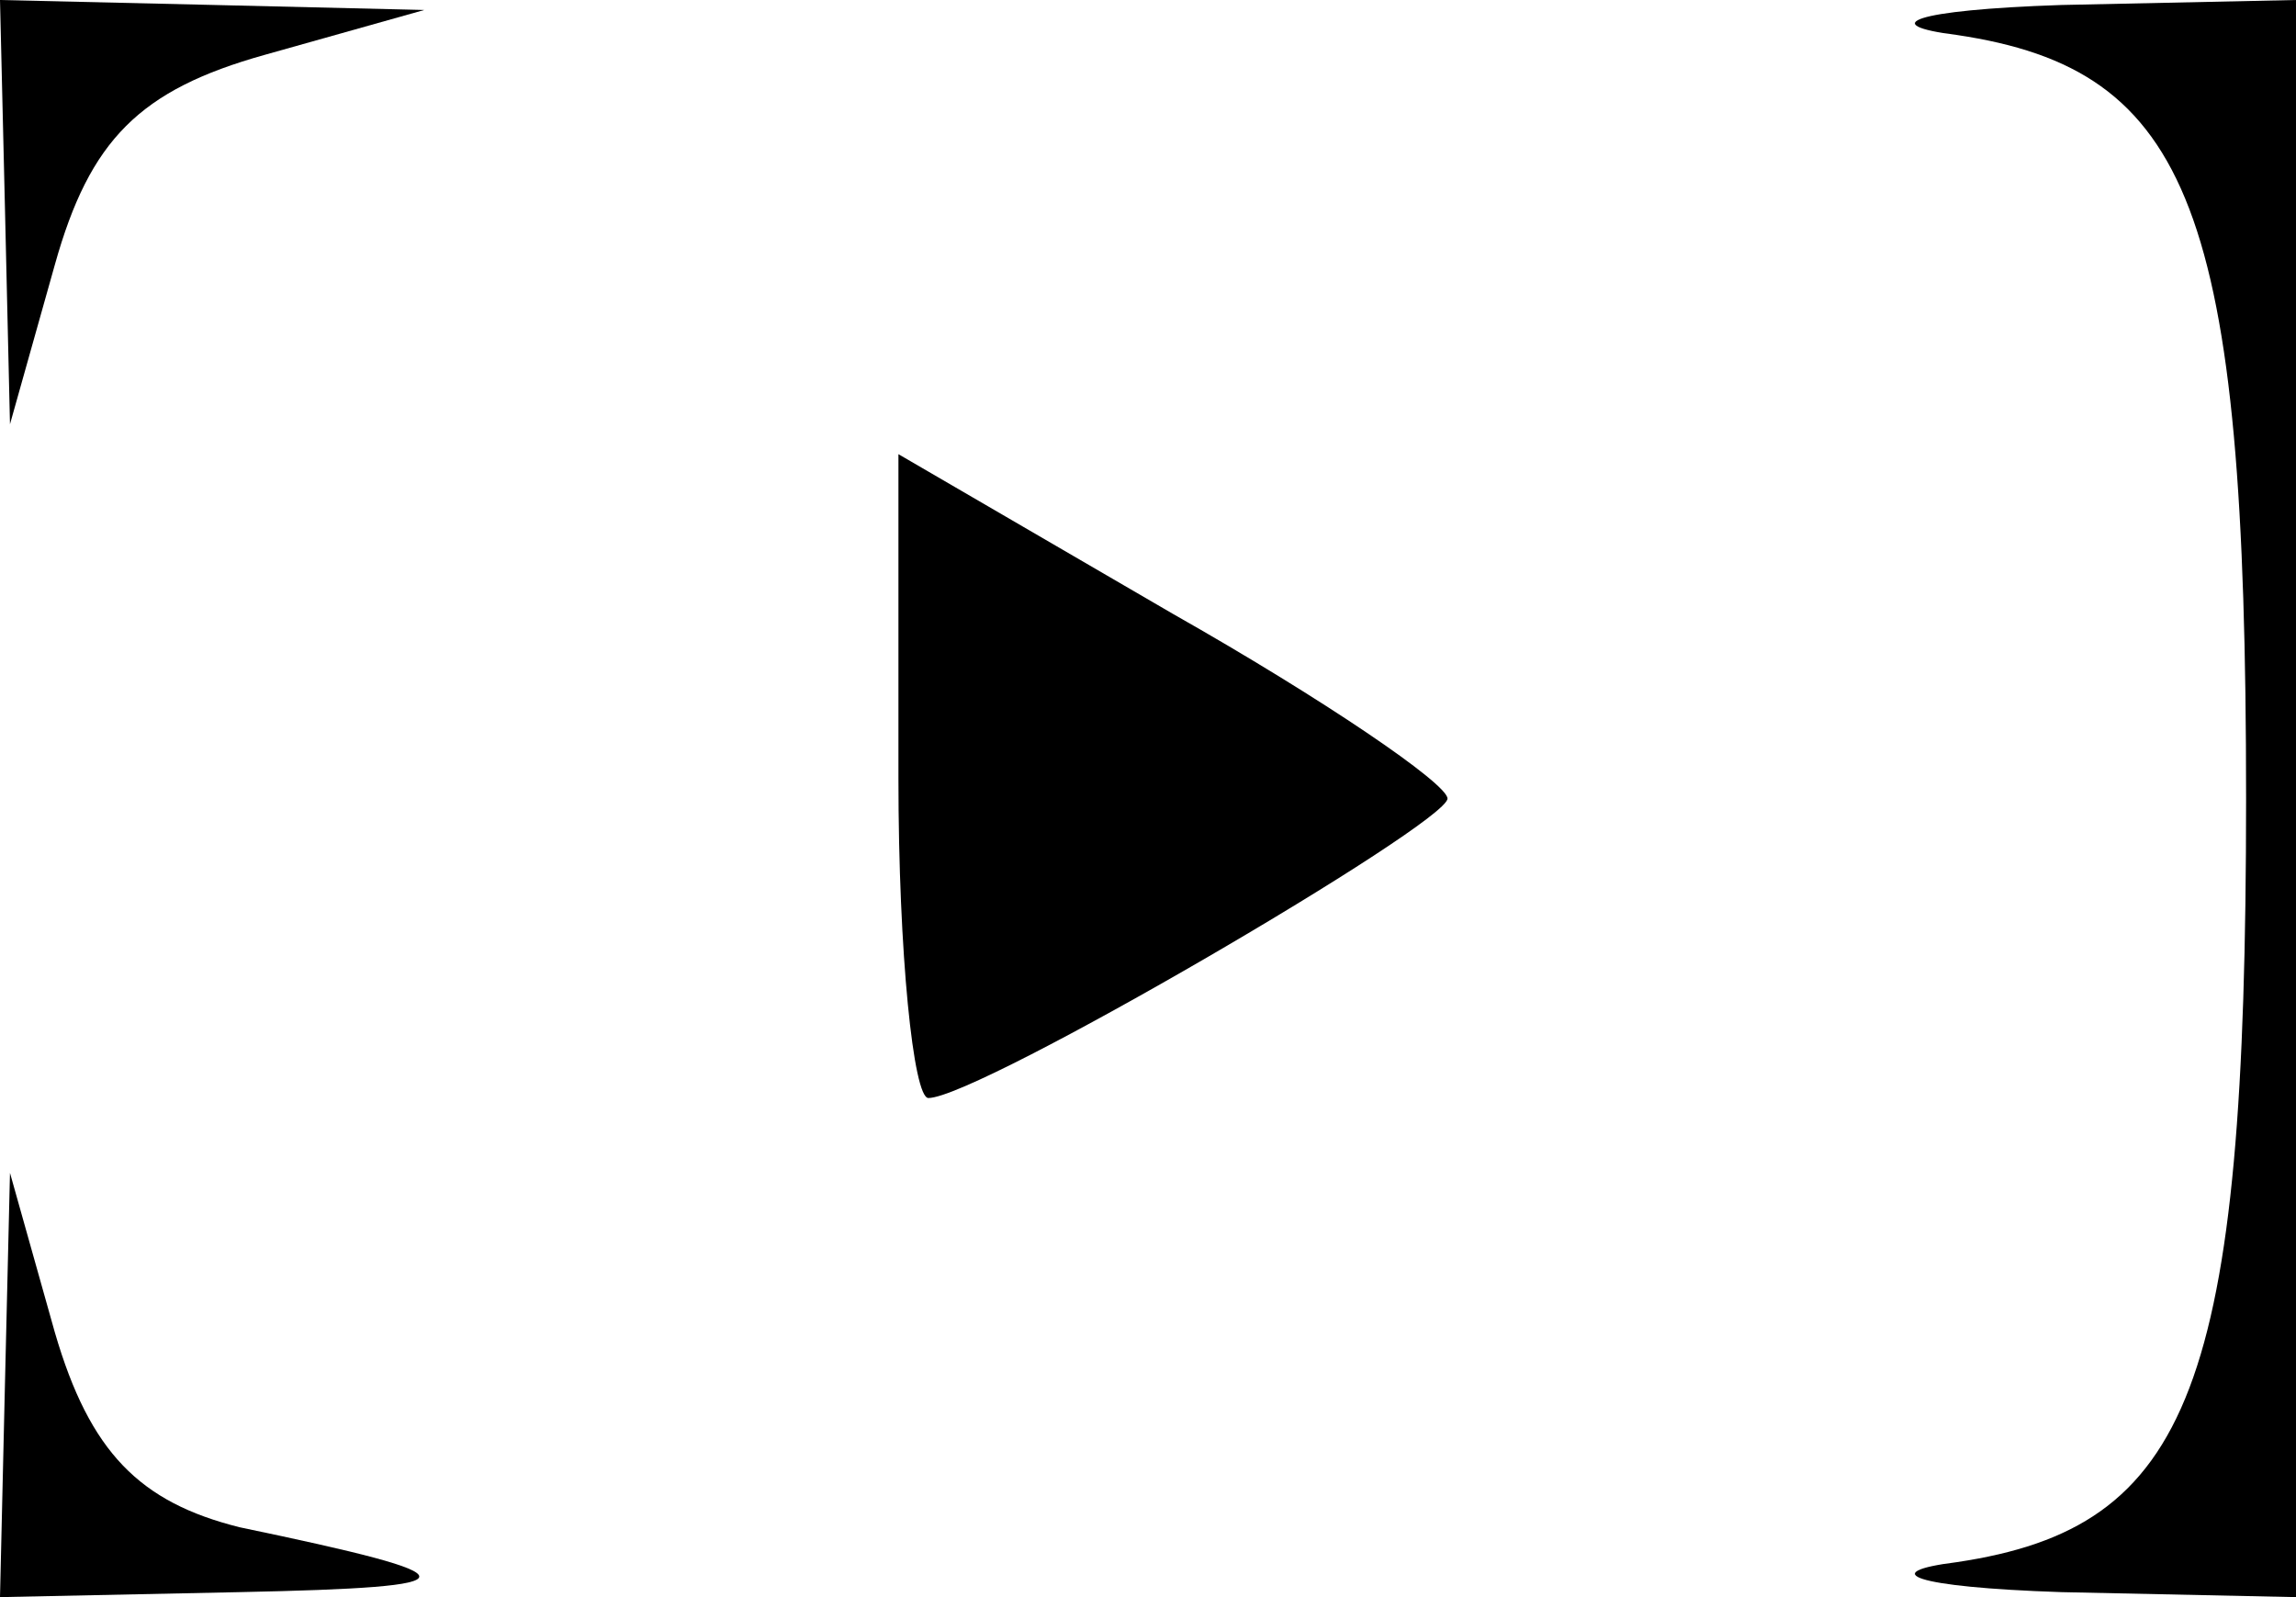 <?xml version="1.0" standalone="no"?>
<!DOCTYPE svg PUBLIC "-//W3C//DTD SVG 20010904//EN"
 "http://www.w3.org/TR/2001/REC-SVG-20010904/DTD/svg10.dtd">
<svg version="1.0" xmlns="http://www.w3.org/2000/svg"
 width="46pt" height="32pt" viewBox="0 0 46 32"
 preserveAspectRatio="xMidYMid meet">

<g transform="translate(0,32) scale(0.1,-0.1)"
fill="#000000" stroke="none">
<path d="M1 278 l1 -43 9 32 c7 25 17 35 42 42 l32 9 -42 1 -43 1 1 -42z"/>
<path d="M392 313 c47 -7 58 -35 58 -153 0 -118 -11 -146 -58 -153 -16 -2 -9
-5 21 -6 l47 -1 0 160 0 160 -47 -1 c-30 -1 -37 -4 -21 -6z"/>
<path d="M180 164 c0 -35 3 -64 6 -64 10 0 104 55 104 60 0 3 -25 20 -55 37
l-55 32 0 -65z"/>
<path d="M1 43 l-1 -43 48 1 c48 1 48 3 0 13 -20 5 -30 15 -37 39 l-9 32 -1
-42z"/>
</g>
</svg>
